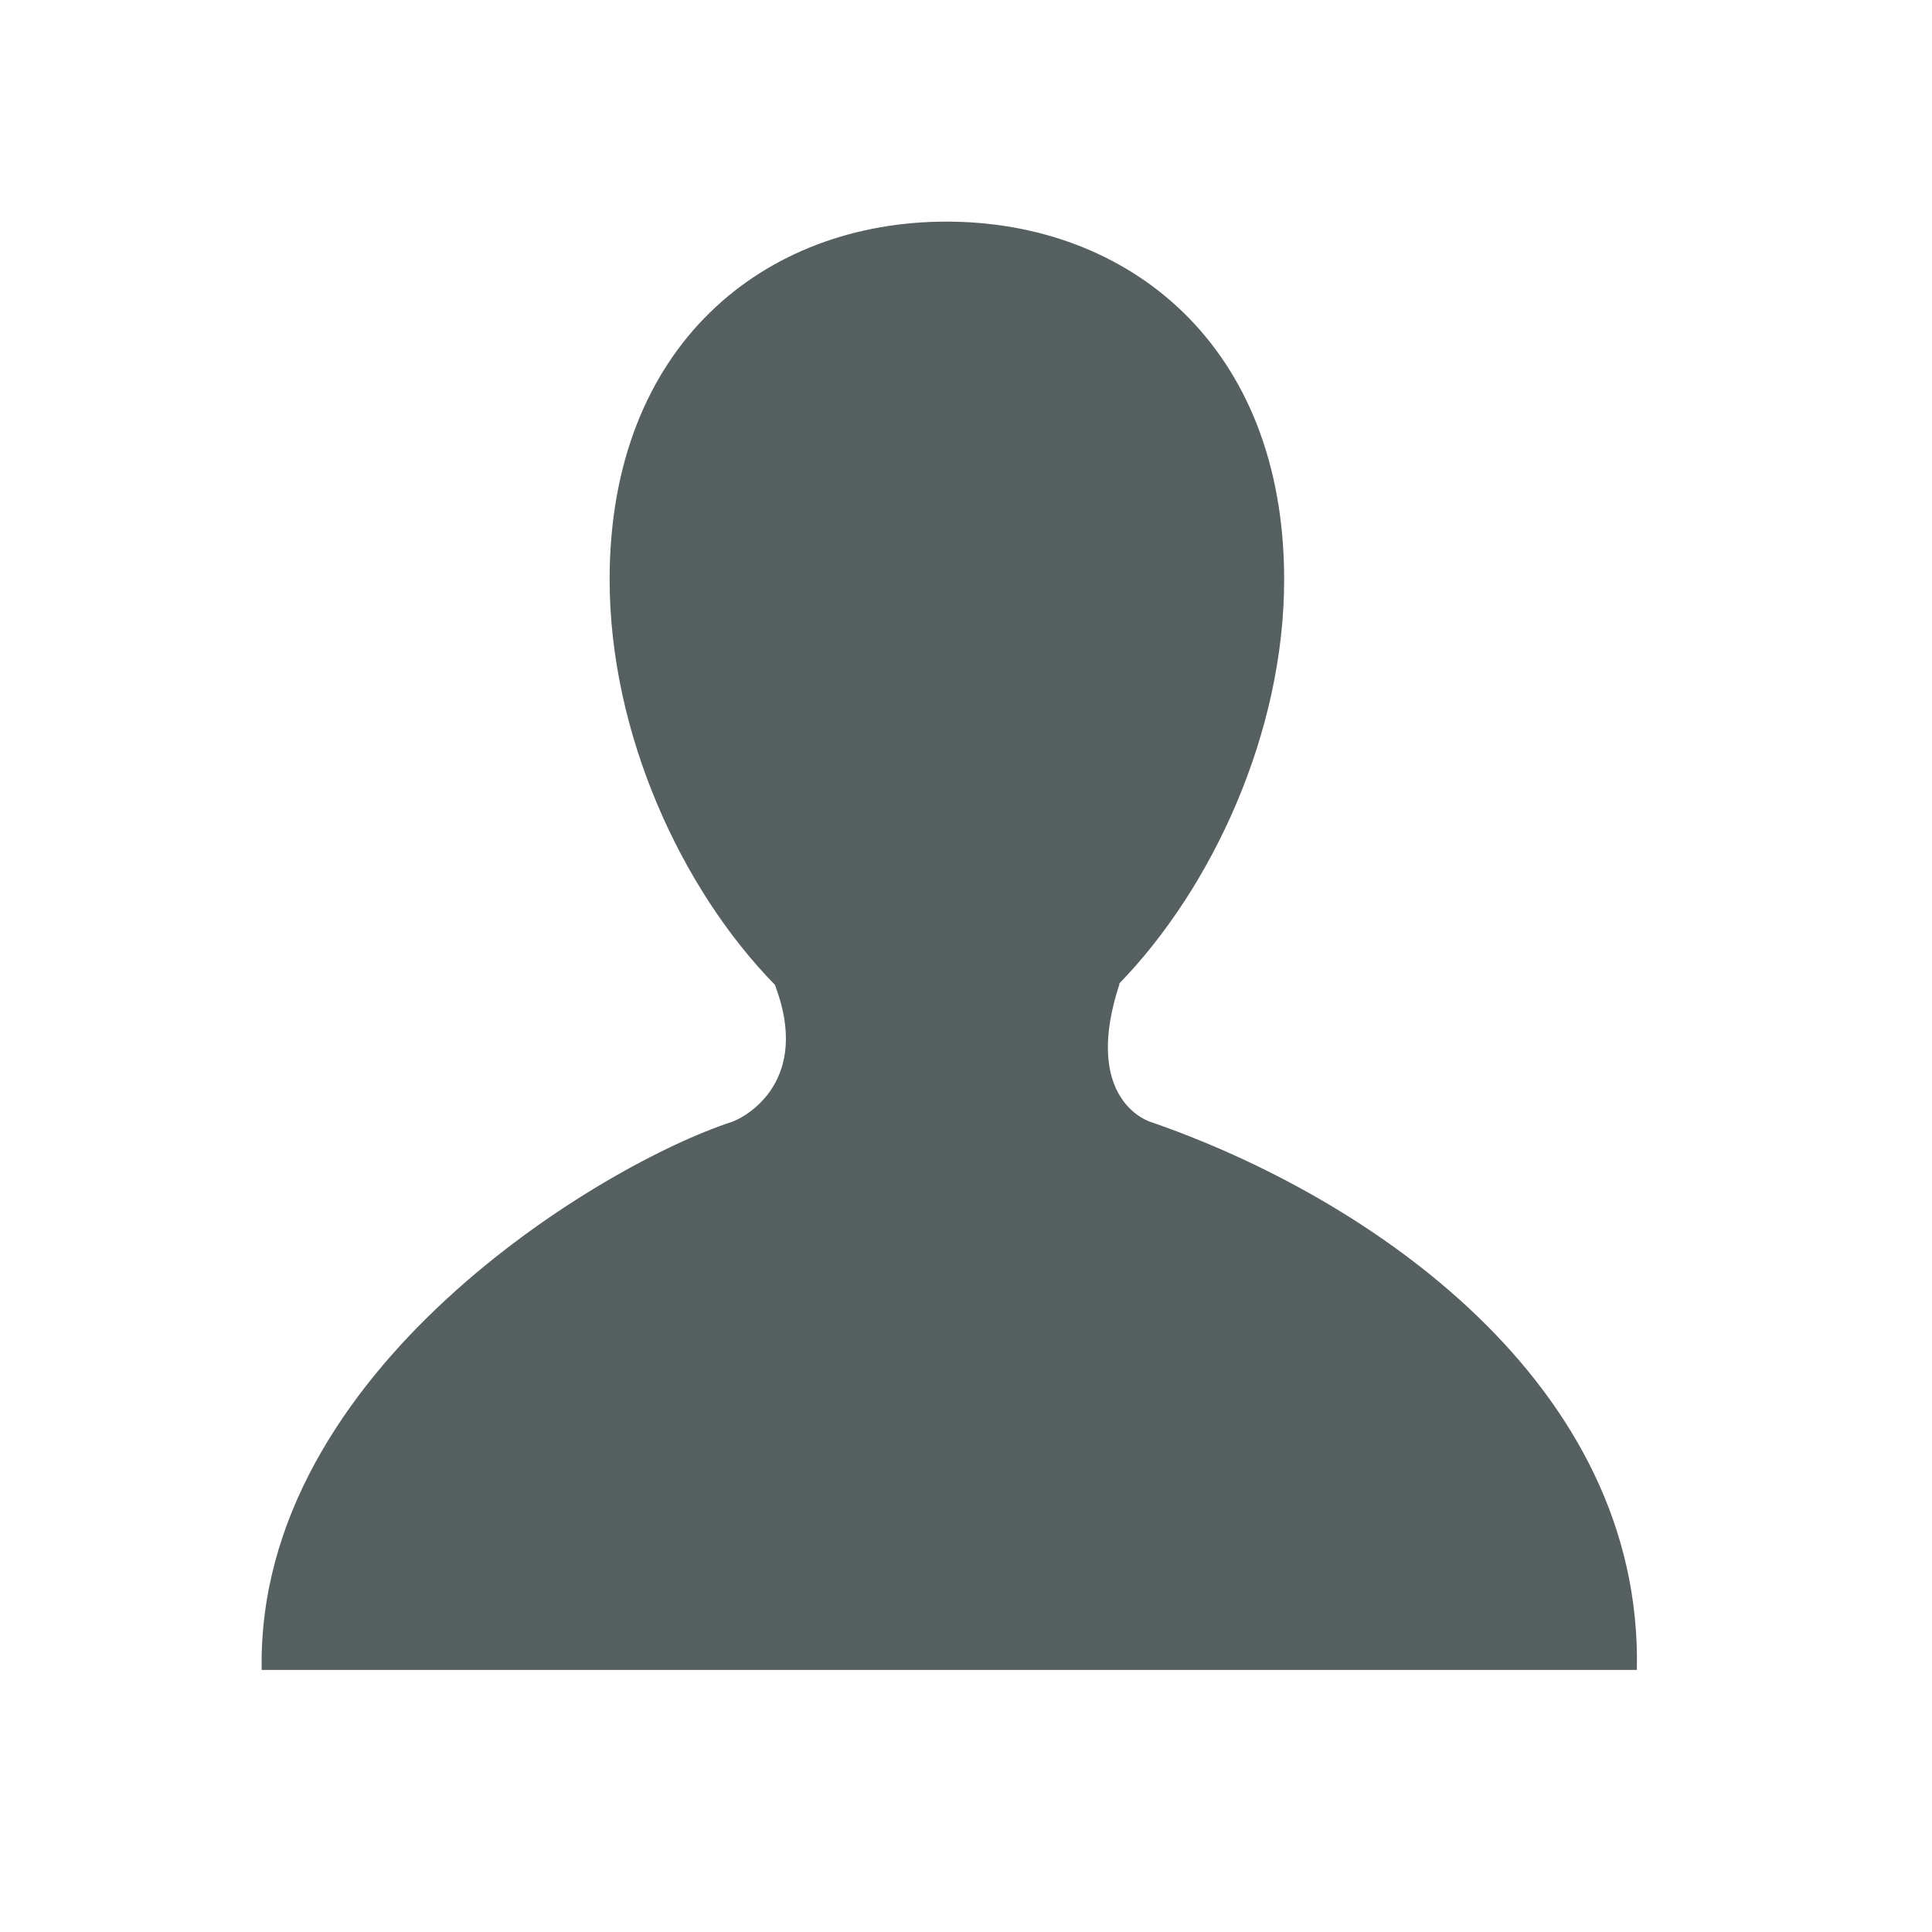 <svg xmlns="http://www.w3.org/2000/svg" viewBox="0 0 16 16"><g transform="translate(-71.09-24.1)"><path d="m407.86 531.06c-.105-.034-.769-.334-.354-1.594h-.006c1.081-1.114 1.907-2.905 1.907-4.669 0-2.712-1.804-4.134-3.9-4.134-2.098 0-3.891 1.421-3.891 4.134 0 1.771.822 3.57 1.909 4.681.424 1.112-.334 1.525-.493 1.582-1.478.478-5.498 2.861-5.435 6.331h15.884c.071-3.315-3.109-5.467-5.622-6.331" transform="matrix(.717 0 0 .717-211.82-347.38)" fill="#566060"/></g></svg>